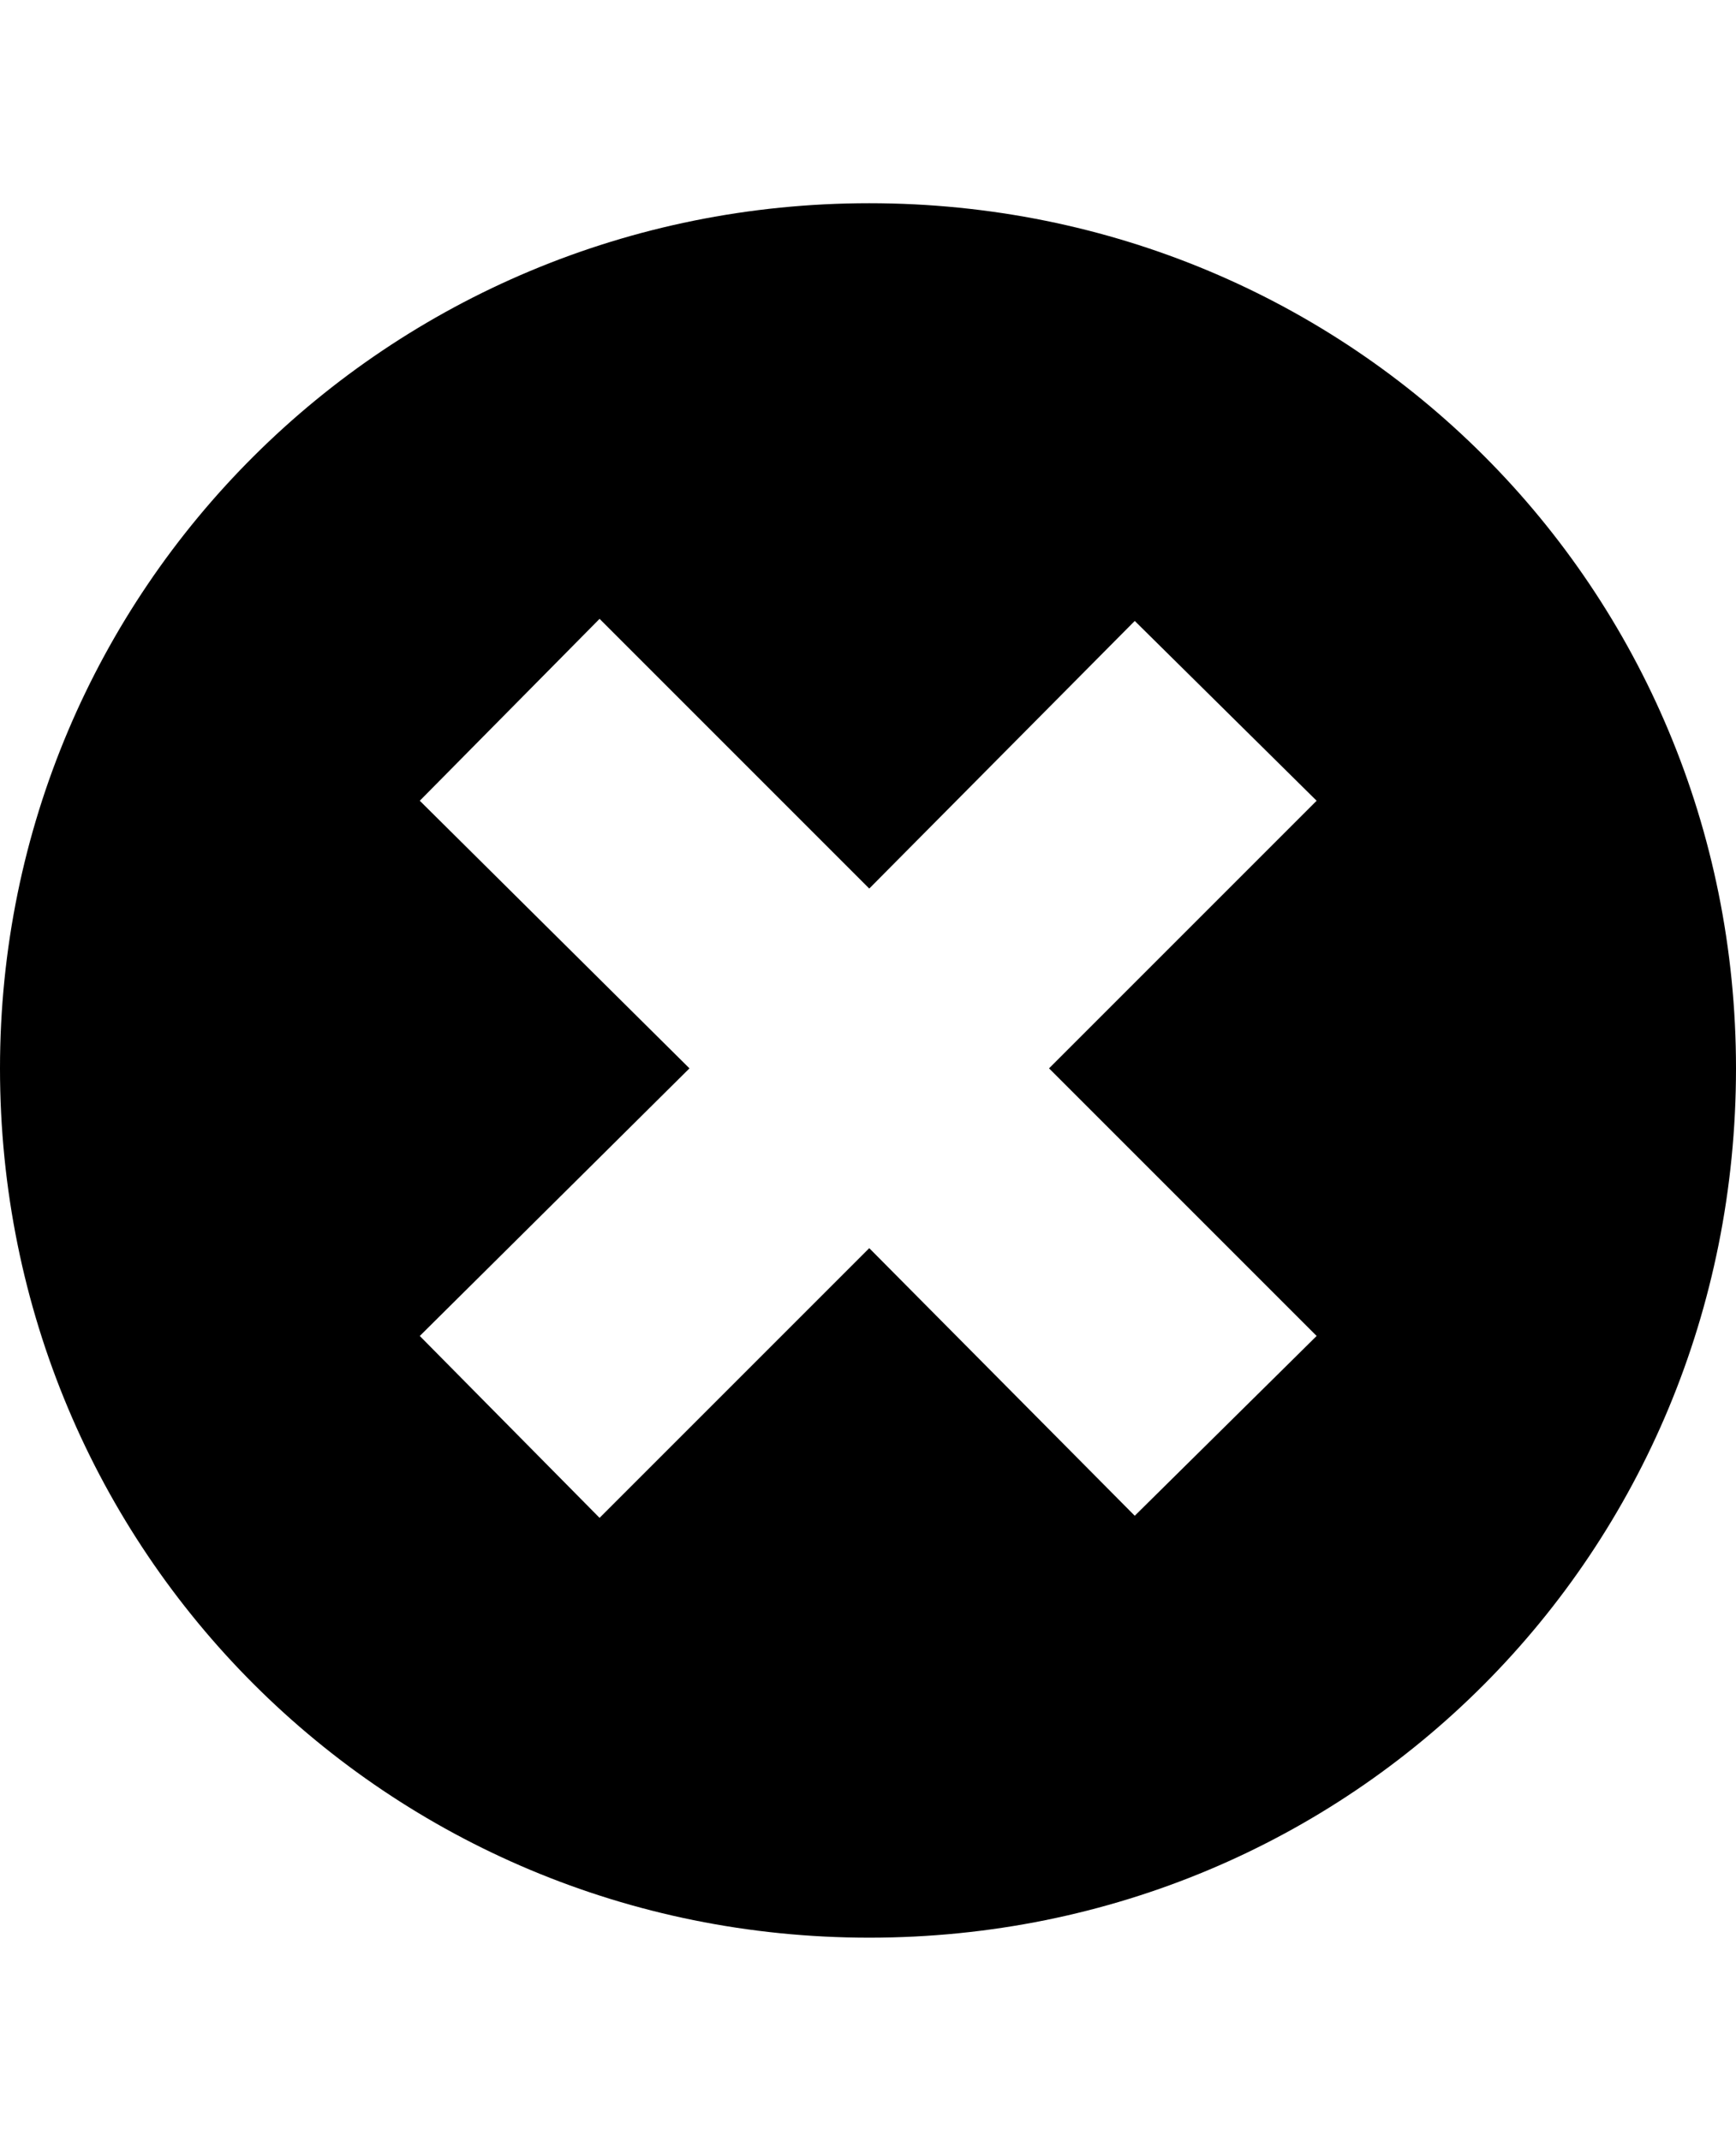 <svg height="512" width="415.2" xmlns="http://www.w3.org/2000/svg"><path d="m207.9 48.6c115.7 0 207.3 92.2 207.3 206.9 0 115.7-91.6 207.9-207.3 207.9-115.2 0-207.9-92.2-207.9-207.9 0-114.7 92.7-206.9 207.9-206.9z m43 206.9l64-64-43.5-43-63.5 64-64.5-64.5-43 43.5 64.5 64-64.5 64 43 43.5 64.5-64.5 63.5 64 43.5-43z" /></svg>
